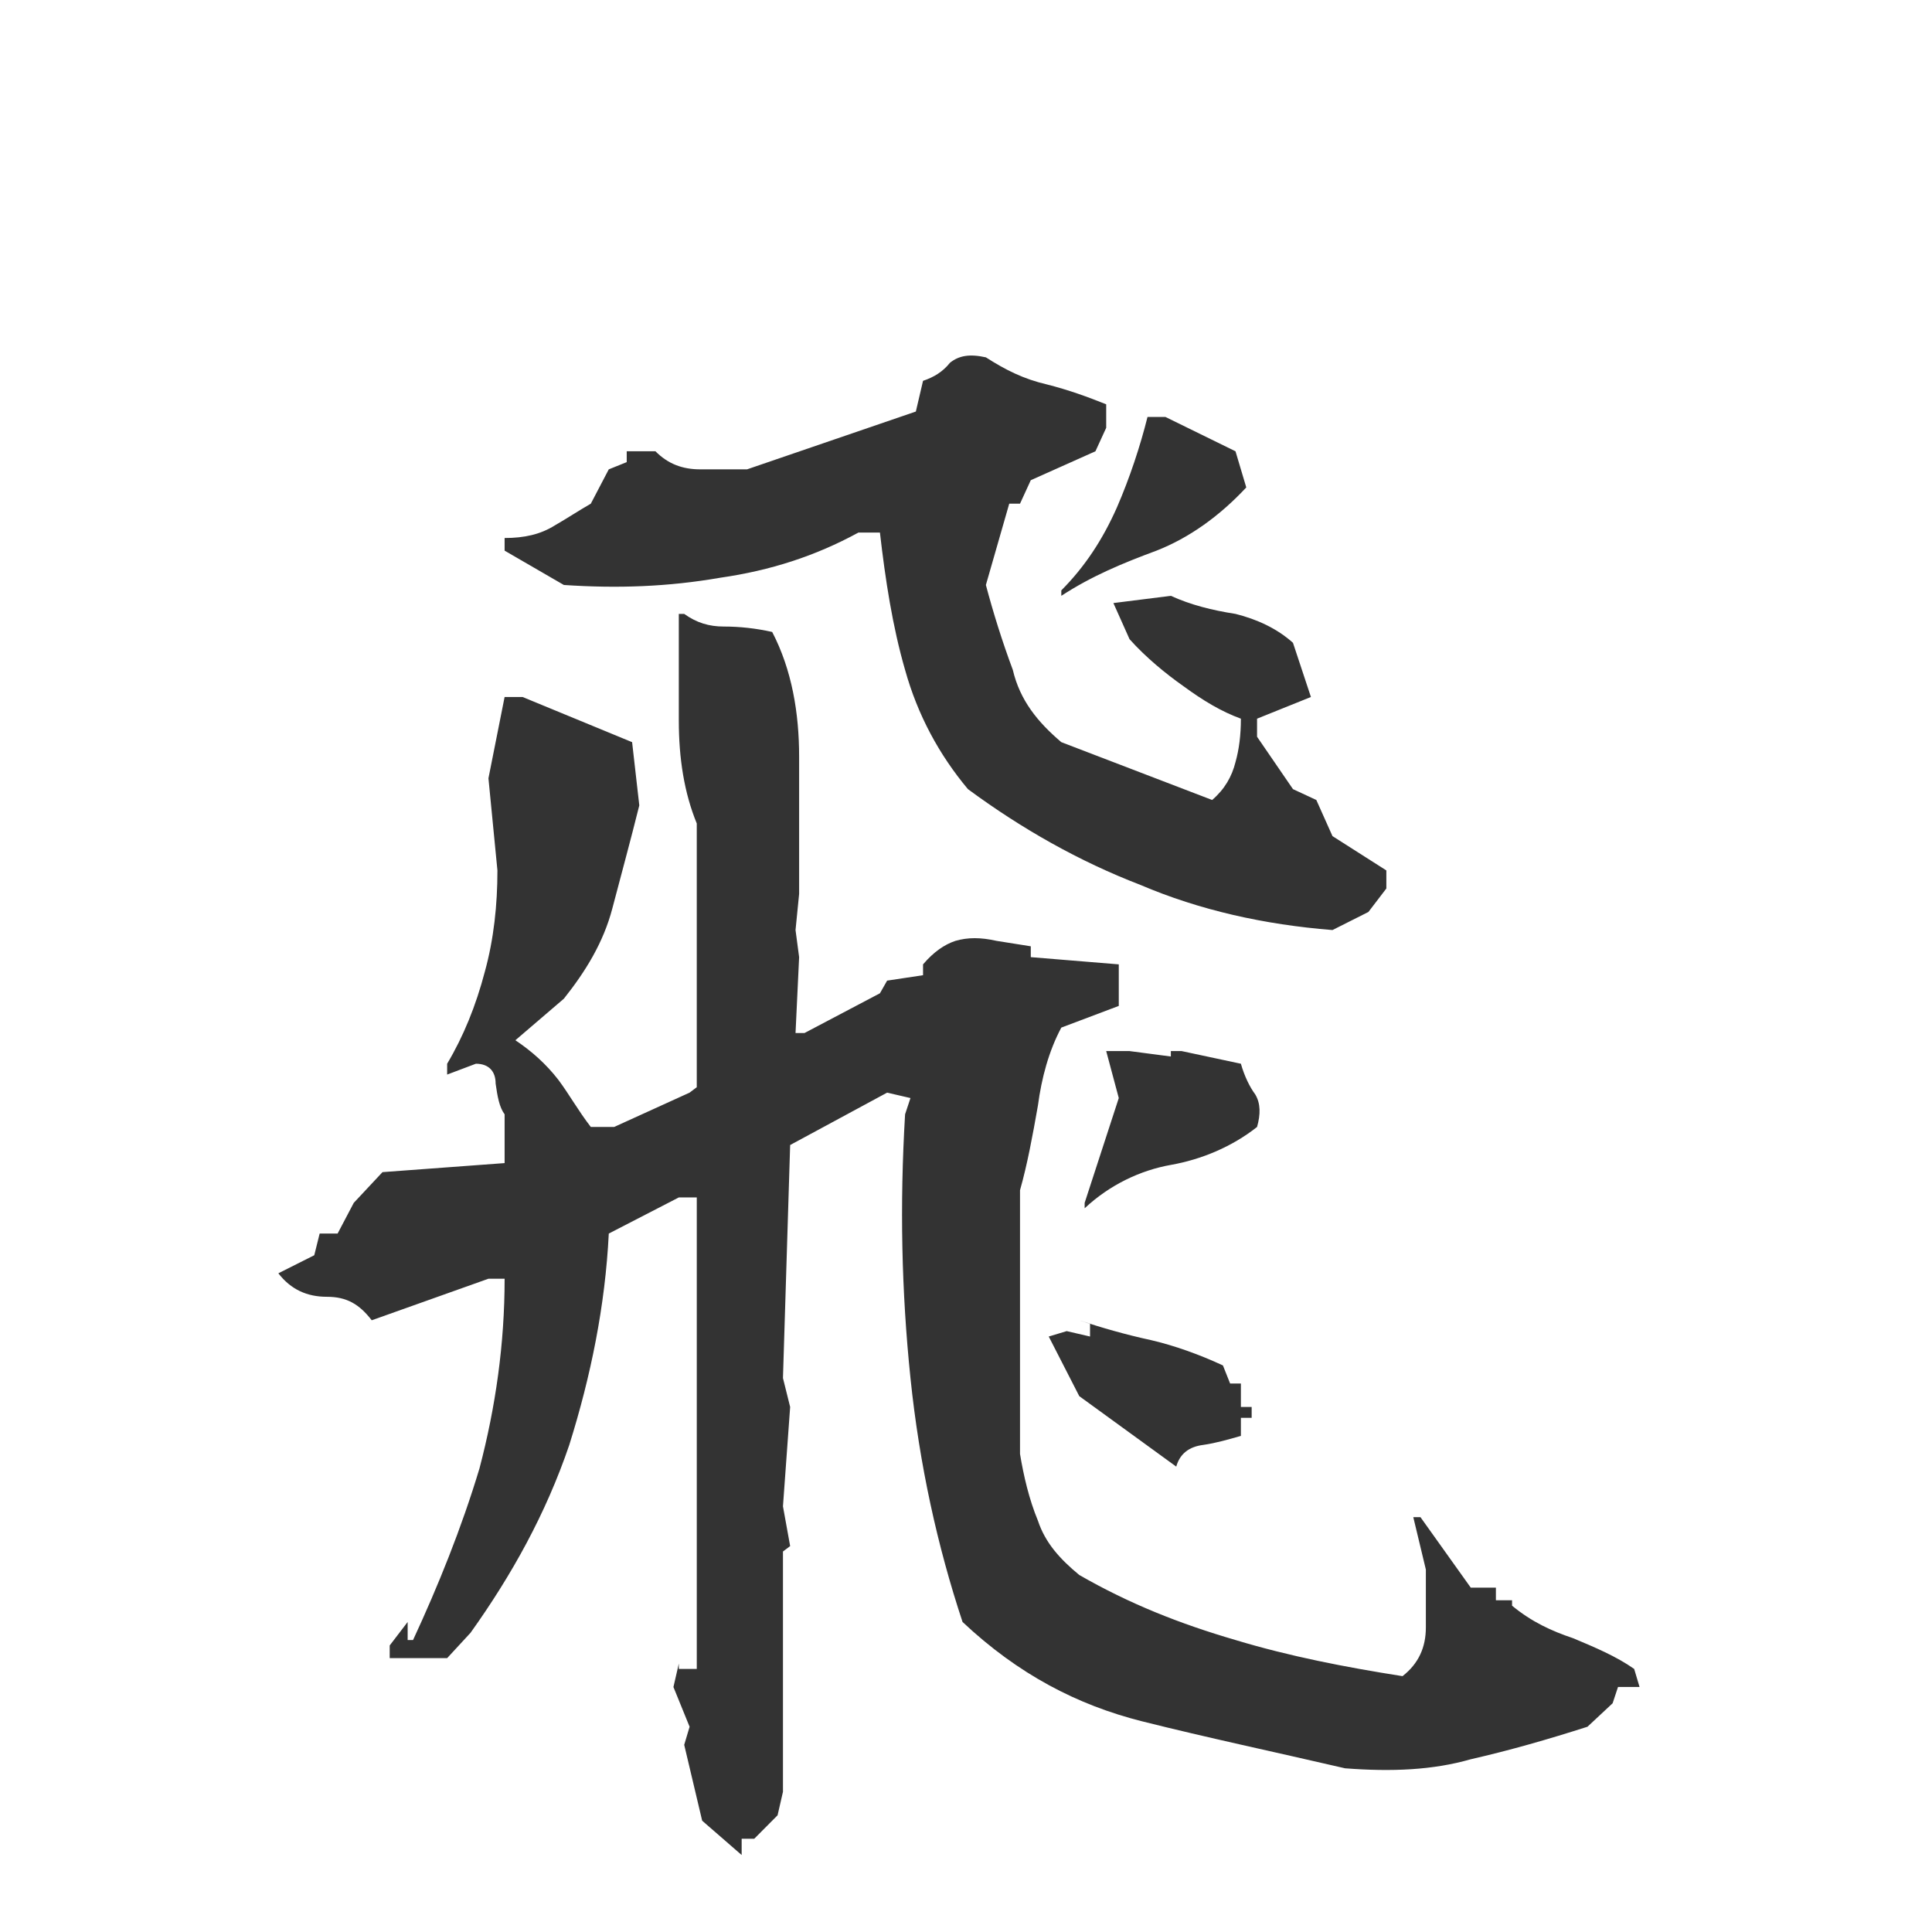 <?xml version="1.0" encoding="UTF-8" standalone="no"?>
<svg
   xmlns:dc="http://purl.org/dc/elements/1.1/"
   xmlns:cc="http://creativecommons.org/ns#"
   xmlns:rdf="http://www.w3.org/1999/02/22-rdf-syntax-ns#"
   xmlns:svg="http://www.w3.org/2000/svg"
   xmlns="http://www.w3.org/2000/svg"
   id="svg2692"
   version="1.1"
   viewBox="0 0 500 500">
  <defs
     id="defs2696" />
  <g
     id="text2690"
     style="font-style:normal;font-variant:normal;font-weight:normal;font-stretch:normal;font-size:466.147px;font-family:'衡山毛筆フォント OTF';-inkscape-font-specification:'衡山毛筆フォント OTF, Normal';font-variant-ligatures:normal;font-variant-caps:normal;font-variant-numeric:normal;font-feature-settings:normal;text-align:start;writing-mode:lr-tb;text-anchor:start;white-space:pre;fill:#333333;stroke-width:20.267"
     transform="scale(0.997,1.003)"
     aria-label="飛">
    <path
       id="path7"
       style="font-style:normal;font-variant:normal;font-weight:normal;font-stretch:normal;font-size:466.147px;font-family:'衡山毛筆フォント OTF';-inkscape-font-specification:'衡山毛筆フォント OTF, Normal';font-variant-ligatures:normal;font-variant-caps:normal;font-variant-numeric:normal;font-feature-settings:normal;text-align:start;writing-mode:lr-tb;text-anchor:start;white-space:pre;fill:#333333;stroke-width:20.267"
       d="m 192.519,478.641 v -4.195 h 3.263 l 6.06,-6.06 1.398,-6.06 v -61.998 l 1.865,-1.398 -1.865,-10.255 1.865,-25.638 -1.865,-7.458 1.865,-60.133 25.172,-13.518 6.06,1.398 -1.398,4.195 c -1.398,23.307 -0.932,45.682 1.398,68.057 2.331,22.375 6.992,43.352 13.518,62.93 14.451,13.518 29.833,21.443 46.615,25.638 16.781,4.195 34.495,7.925 52.675,12.12 12.12,0.932 22.841,0.466 32.63,-2.331 10.255,-2.331 20.044,-5.128 30.3,-8.391 l 6.526,-6.06 1.398,-4.195 h 5.594 l -1.398,-4.661 c -4.661,-3.263 -10.255,-5.594 -15.849,-7.925 -5.594,-1.865 -10.721,-4.195 -15.849,-8.391 v -1.398 h -4.195 v -3.263 h -6.526 l -13.052,-18.18 h -1.865 l 3.263,13.518 c 0,5.128 0,10.255 0,14.917 0,5.128 -1.865,9.323 -6.06,12.586 -14.917,-2.331 -29.367,-5.128 -43.352,-9.323 -14.451,-4.195 -27.503,-9.323 -40.555,-16.781 -5.128,-4.195 -8.857,-8.391 -10.721,-13.984 -2.331,-5.594 -3.729,-11.654 -4.661,-17.247 v -68.057 c 1.865,-6.526 3.263,-13.984 4.661,-21.909 0.932,-6.992 2.797,-13.984 6.06,-20.044 l 14.917,-5.594 v -10.721 l -22.841,-1.865 v -2.797 l -8.857,-1.398 c -4.195,-0.932 -7.458,-0.932 -10.721,0 -2.797,0.932 -5.594,2.797 -8.391,6.06 v 2.797 l -9.323,1.398 -1.865,3.263 -19.578,10.255 h -2.331 l 0.932,-19.578 -0.932,-6.992 0.932,-9.323 c 0,-12.12 0,-24.24 0,-35.427 0,-11.188 -1.865,-22.375 -6.992,-32.164 -4.195,-0.932 -8.391,-1.398 -12.586,-1.398 -3.729,0 -6.992,-0.932 -10.255,-3.263 h -1.398 c 0,8.857 0,18.18 0,27.503 0,9.789 1.398,18.646 4.661,26.57 v 68.057 l -1.865,1.398 -19.578,8.857 h -6.06 c -3.263,-4.195 -5.594,-8.391 -8.391,-12.12 -3.263,-4.195 -6.992,-7.458 -11.188,-10.255 l 12.586,-10.721 c 5.594,-6.992 10.255,-14.451 12.586,-23.307 2.331,-8.857 4.661,-17.247 6.992,-26.57 l -1.865,-16.315 -28.435,-11.654 h -4.661 l -4.195,20.977 2.331,23.773 c 0,8.857 -0.932,17.714 -3.263,26.104 -2.331,8.857 -5.594,16.781 -9.789,23.773 v 2.797 l 7.458,-2.797 c 3.263,0 5.128,1.865 5.128,5.128 0.466,3.263 0.932,6.06 2.331,7.925 v 12.586 l -31.698,2.331 -7.458,7.925 -4.195,7.925 h -4.661 l -1.398,5.594 -9.323,4.661 c 3.263,4.195 7.458,6.06 12.586,6.06 5.128,0 8.391,1.865 11.654,6.06 l 30.3,-10.721 h 4.195 c 0,16.781 -2.331,33.096 -6.526,48.945 -4.661,15.383 -10.721,30.3 -17.247,44.284 h -1.398 v -4.661 l -4.661,6.06 v 3.263 h 14.917 l 6.06,-6.526 c 10.721,-14.917 19.578,-30.766 25.638,-48.479 5.594,-17.714 9.323,-35.893 10.255,-54.539 l 18.18,-9.323 h 4.661 v 121.664 h -4.661 v -1.398 l -1.398,6.06 4.195,10.255 -1.398,4.661 4.661,19.578 z M 305.326,378.42 c 0.932,-3.263 3.263,-5.128 6.992,-5.594 3.263,-0.466 6.526,-1.398 9.789,-2.331 v -4.661 h 2.797 v -2.797 h -2.797 v -6.06 h -2.797 l -1.865,-4.661 c -6.06,-2.797 -12.586,-5.128 -18.646,-6.526 -6.526,-1.398 -13.052,-3.263 -18.646,-5.128 l 2.797,0.932 v 3.263 l -6.06,-1.398 -4.661,1.398 7.925,15.383 z m -23.773,-66.659 c 6.526,-6.06 14.451,-9.789 22.375,-11.188 7.925,-1.398 15.849,-4.661 22.375,-9.789 0.932,-3.263 0.932,-6.06 -0.466,-8.391 -1.398,-1.865 -2.797,-4.661 -3.729,-7.924 l -15.383,-3.263 h -2.797 v 1.398 l -10.721,-1.398 h -6.06 l 3.263,12.12 -8.857,27.037 z m 64.328,-71.787 9.323,-4.661 4.661,-6.06 v -4.661 l -13.984,-8.857 -4.195,-9.323 -6.06,-2.797 -9.323,-13.518 v -4.661 l 13.984,-5.594 -4.661,-13.984 c -4.195,-3.729 -9.323,-6.06 -14.917,-7.458 -6.06,-0.932 -11.654,-2.331 -16.781,-4.661 l -14.917,1.865 4.195,9.323 c 4.195,4.661 9.323,8.857 13.984,12.12 5.128,3.729 9.789,6.526 14.917,8.391 0,4.195 -0.466,7.924 -1.398,11.188 -0.932,3.729 -2.797,6.992 -6.06,9.789 L 275.493,191.495 c -6.06,-5.128 -10.721,-10.721 -12.586,-18.646 -2.797,-7.458 -5.128,-14.917 -6.992,-21.909 l 6.06,-20.977 h 2.797 l 2.797,-6.06 16.781,-7.458 2.797,-6.06 v -6.06 c -4.661,-1.865 -9.789,-3.729 -15.383,-5.128 -6.06,-1.398 -10.721,-3.729 -15.849,-6.992 -4.195,-0.932 -6.992,-0.466 -9.323,1.398 -1.865,2.331 -4.195,3.729 -6.992,4.661 l -1.865,7.924 -43.818,14.917 c -4.195,0 -7.925,0 -12.12,0 -4.661,0 -8.391,-1.398 -11.654,-4.661 h -7.458 v 2.797 l -4.661,1.865 -4.661,8.857 c -3.263,1.865 -6.06,3.729 -9.323,5.594 -3.729,2.331 -7.925,3.263 -13.052,3.263 v 3.263 l 15.383,8.857 c 13.984,0.932 27.037,0.466 40.555,-1.865 13.052,-1.865 24.706,-5.594 35.893,-11.654 h 5.594 c 1.398,12.12 3.263,24.24 6.526,35.427 3.263,11.654 8.857,21.909 16.315,30.766 13.984,10.255 28.901,18.646 44.75,24.706 15.383,6.526 32.164,10.255 49.878,11.654 z M 275.493,153.737 c 7.925,-5.128 15.849,-8.391 24.706,-11.654 8.391,-3.263 16.315,-8.857 23.307,-16.315 l -2.797,-9.323 -18.18,-8.857 h -4.661 c -1.865,7.458 -4.661,15.849 -7.925,23.307 -3.729,8.391 -8.391,15.383 -14.451,21.443 z" />
  </g>
</svg>
